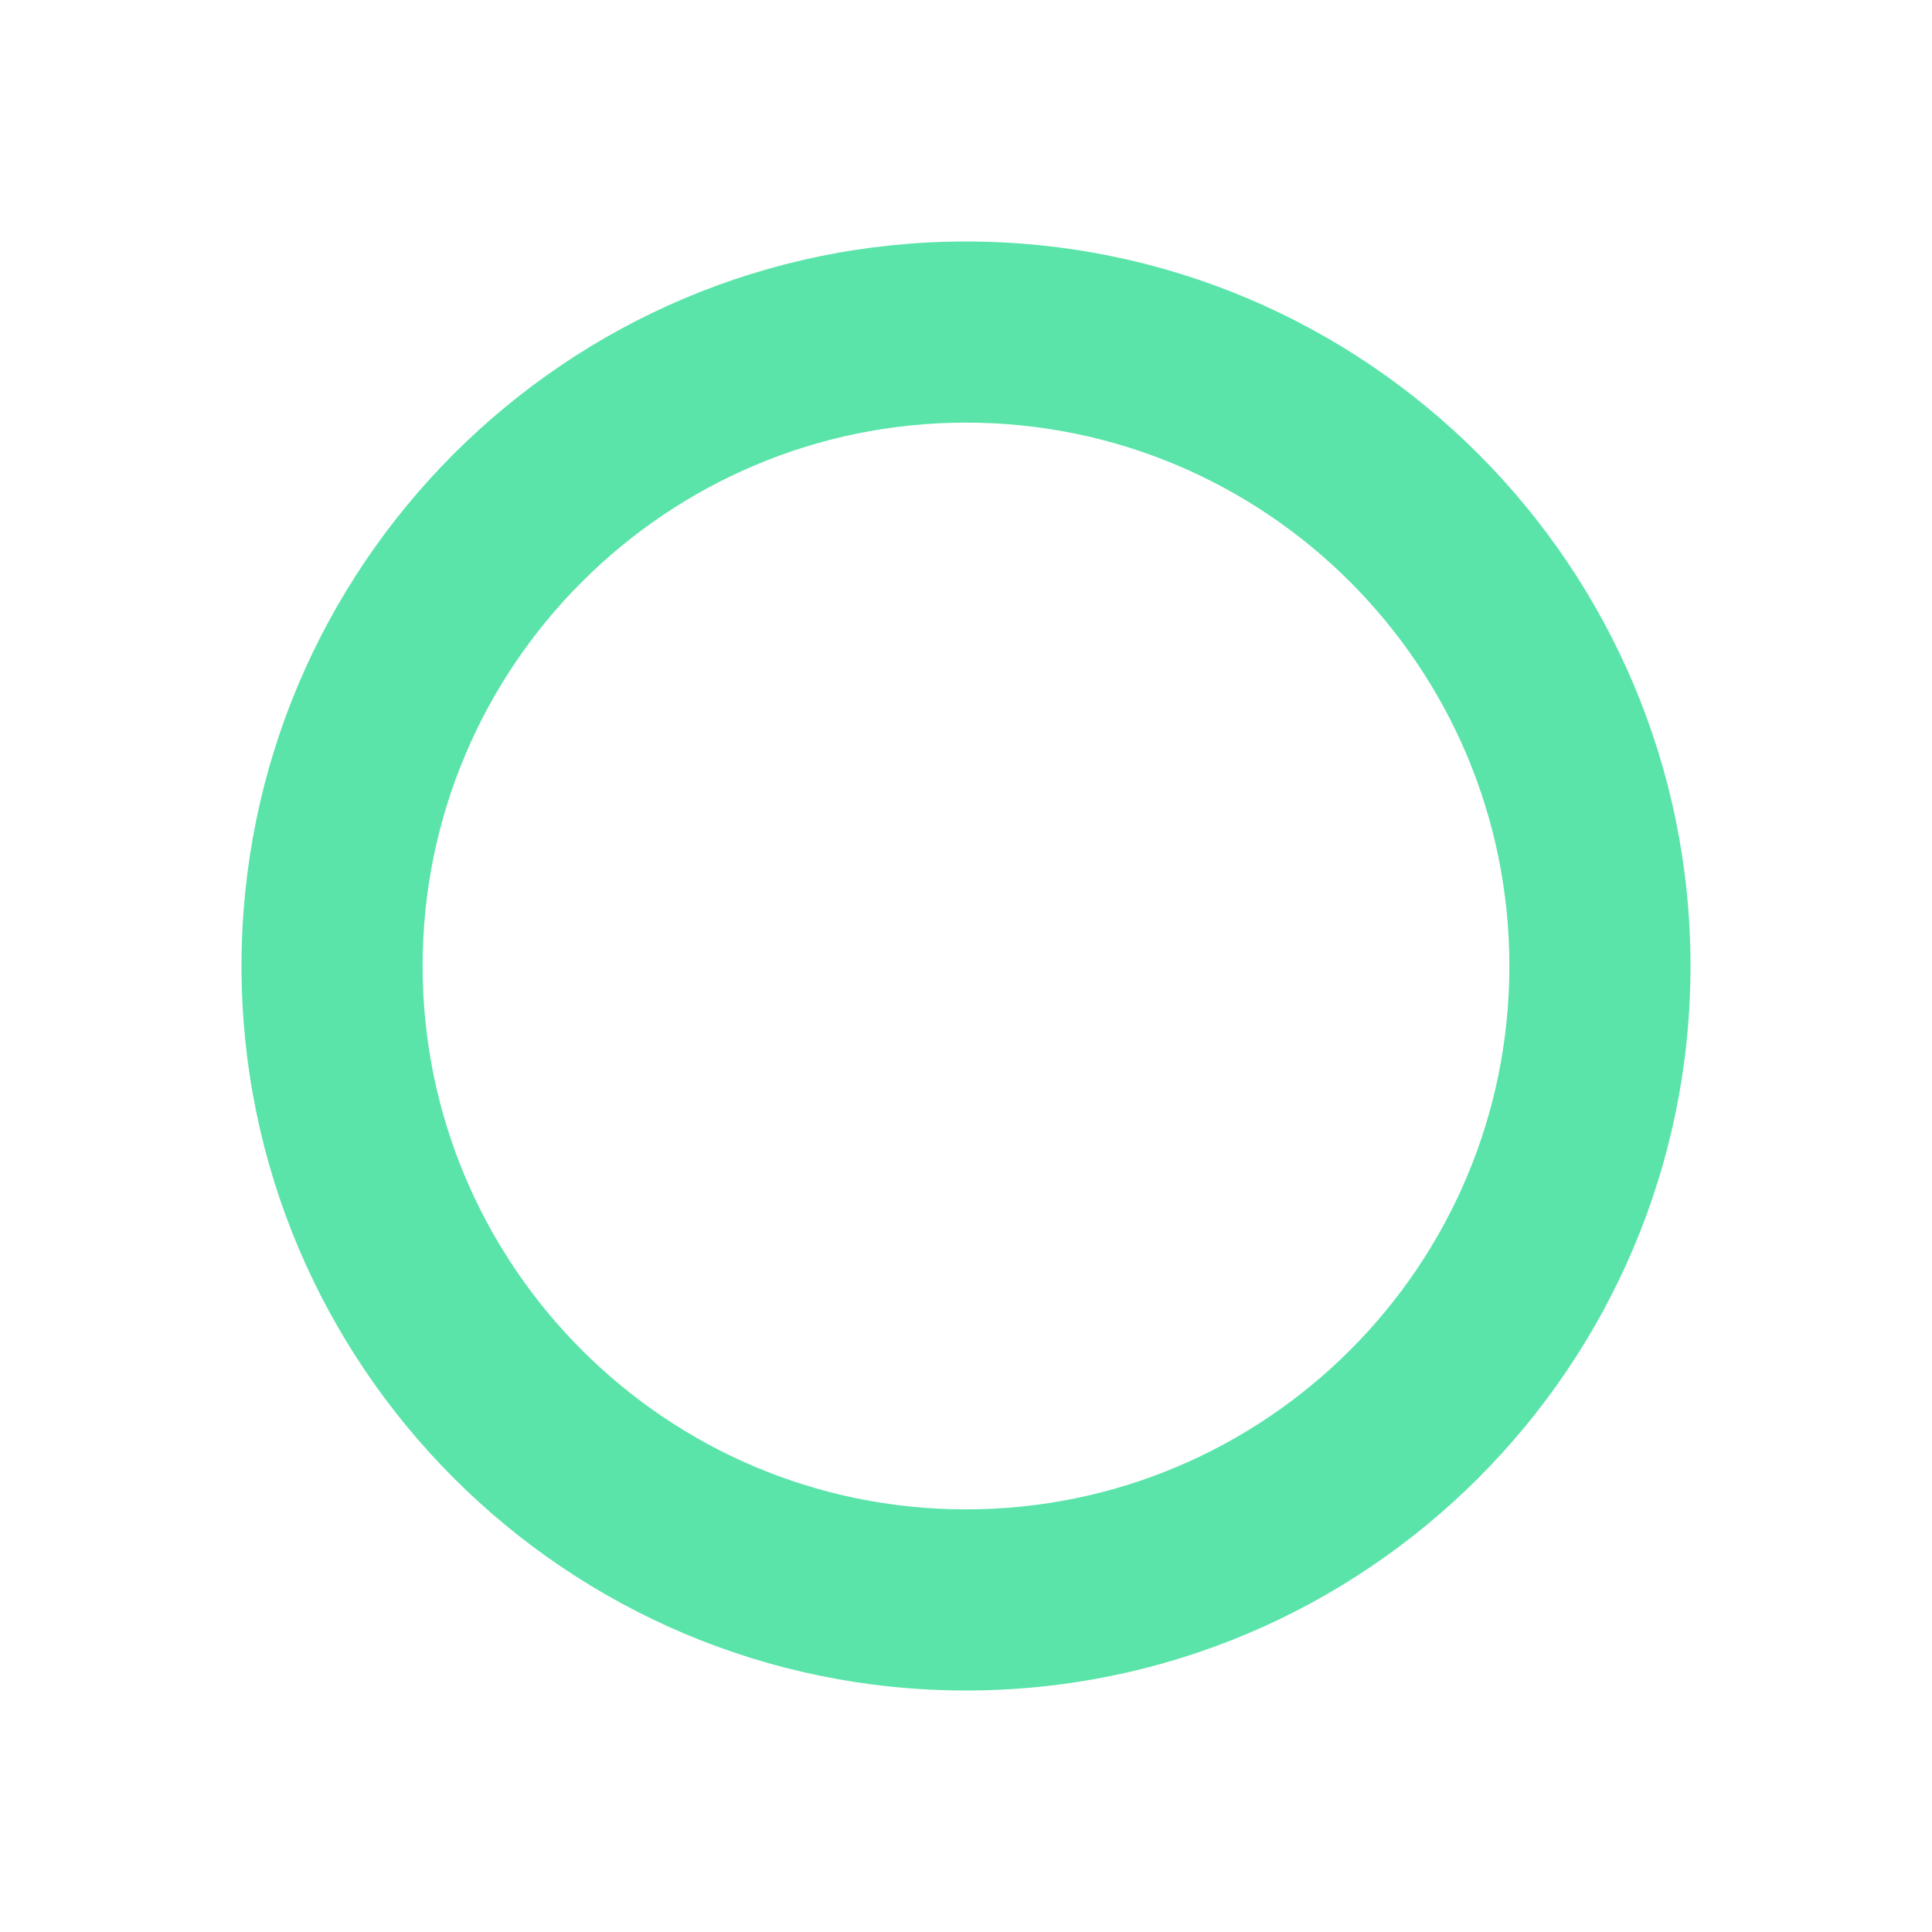 <?xml version="1.0" encoding="UTF-8"?>
<svg width="24px" height="24px" viewBox="0 0 24 24" version="1.1" xmlns="http://www.w3.org/2000/svg" xmlns:xlink="http://www.w3.org/1999/xlink" style="background: #181818;">
    <!-- Generator: sketchtool 61 (101010) - https://sketch.com -->
    <title>1A869669-CEFD-4DD3-BFCF-34DE294F58BF</title>
    <desc>Created with sketchtool.</desc>
    <g id="Symbols" stroke="none" stroke-width="1" fill="none" fill-rule="evenodd">
        <g id="Icon-/-a.HubStatusIcon-Armed">
            <rect fill="none" x="0" y="0" width="24" height="24"></rect>
            <path d="M5.25,12 C5.25,15.72 8.272,18.75 12,18.75 C15.72,18.75 18.75,15.728 18.75,12 C18.75,8.28 15.728,5.25 12,5.25 C8.28,5.25 5.25,8.272 5.25,12 Z M3,12 C3,7.032 7.035,3 12,3 C16.968,3 21,7.035 21,12 C21,16.968 16.965,21 12,21 C7.032,21 3,16.965 3,12 Z" id="ico" fill="#5AE4AA"></path>
        </g>
        <g id="Titles" transform="translate(-2096, -166)"></g>
    </g>
</svg>